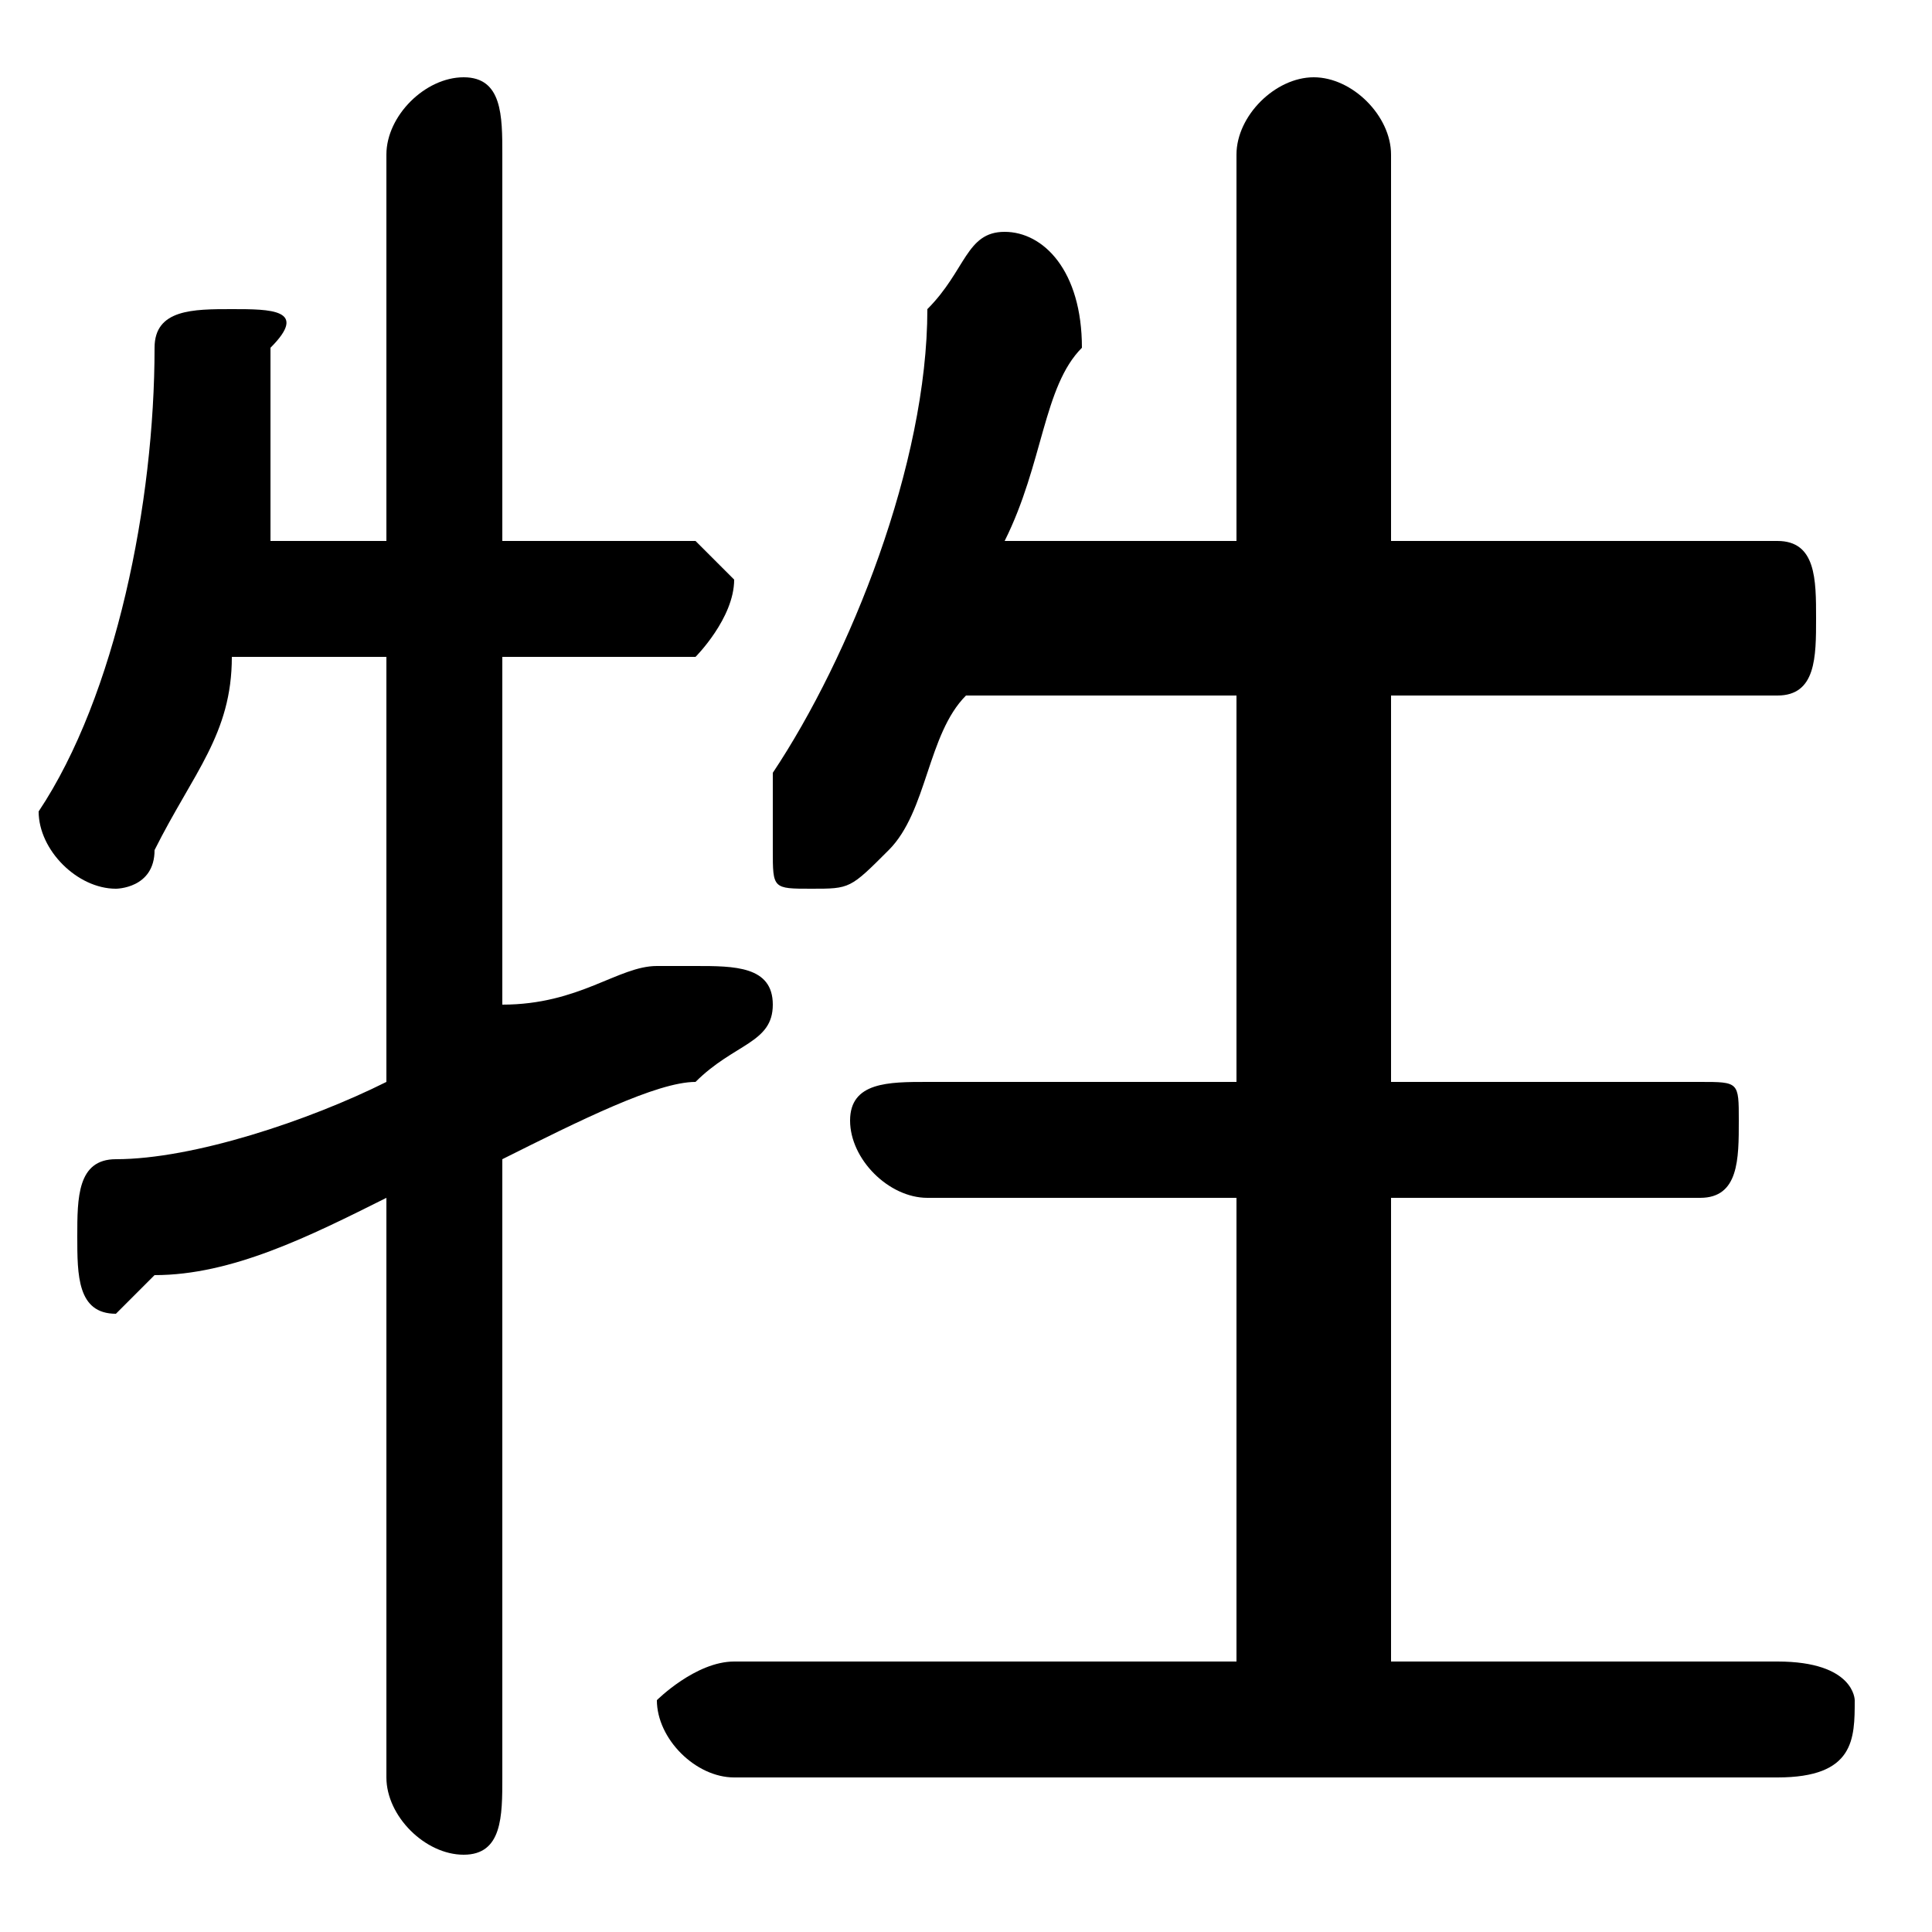 <svg xmlns="http://www.w3.org/2000/svg" viewBox="0 -44.0 50.0 50.0">
    <rect x="0" y="-44.0" width="50.0" height="50.0" fill="#808080" stroke="none"/>
    <g transform="scale(1, -1)">
        <!-- ボディの枠 -->
        <rect x="0" y="-6.0" width="50.0" height="50.0"
            stroke="white" fill="white"/>
        <!-- グリフ座標系の原点 -->
        <circle cx="0" cy="0" r="5" fill="white"/>
        <!-- グリフのアウトライン -->
        <g style="fill:black;stroke:#000000;stroke-width:0;stroke-linecap:round;stroke-linejoin:round;">
        <path d="M 32.0 26.0 L 32.0 16.0 L 24.0 16.0 C 23.0 16.0 22.0 16.0 22.0 15.0 C 22.0 14.0 23.0 13.0 24.0 13.0 L 32.0 13.0 L 32.0 1.0 L 19.0 1.0 C 18.0 1.0 17.0 0.0 17.0 -0.0 C 17.0 -1.0 18.0 -2.0 19.0 -2.0 L 46.0 -2.0 C 48.0 -2.0 48.0 -1.0 48.0 -0.0 C 48.0 0.0 48.0 1.0 46.0 1.0 L 36.0 1.0 L 36.0 13.0 L 44.0 13.0 C 45.0 13.0 45.0 14.0 45.0 15.0 C 45.0 16.0 45.0 16.0 44.0 16.0 L 36.0 16.0 L 36.0 26.0 L 46.0 26.0 C 47.0 26.0 47.0 27.0 47.0 28.0 C 47.0 29.0 47.0 30.0 46.0 30.0 L 36.0 30.0 L 36.0 40.0 C 36.0 41.0 35.0 42.0 34.0 42.0 C 33.0 42.0 32.0 41.0 32.0 40.0 L 32.0 30.0 L 26.0 30.0 C 27.0 32.0 27.0 34.0 28.0 35.0 C 28.0 37.0 27.0 38.0 26.0 38.0 C 25.0 38.0 25.0 37.0 24.0 36.0 C 24.0 32.0 22.0 27.0 20.0 24.0 C 20.0 23.0 20.0 23.0 20.0 22.0 C 20.0 21.0 20.0 21.0 21.0 21.0 C 22.0 21.0 22.0 21.0 23.0 22.0 C 24.0 23.0 24.0 25.0 25.0 26.0 Z M 13.0 14.0 C 15.0 15.0 17.0 16.0 18.0 16.0 C 19.0 17.0 20.0 17.0 20.0 18.0 C 20.0 19.0 19.0 19.0 18.0 19.0 C 18.0 19.0 17.0 19.0 17.0 19.0 C 16.0 19.0 15.0 18.0 13.0 18.0 L 13.0 27.0 L 18.0 27.0 C 18.0 27.0 19.0 28.0 19.0 29.0 C 19.0 29.0 18.0 30.0 18.0 30.0 L 13.0 30.0 L 13.0 40.0 C 13.0 41.0 13.0 42.0 12.0 42.0 C 11.0 42.0 10.0 41.0 10.0 40.0 L 10.0 30.0 L 7.0 30.0 C 7.0 32.0 7.0 33.0 7.0 35.0 C 8.0 36.0 7.0 36.0 6.0 36.0 C 5.0 36.0 4.0 36.0 4.0 35.0 C 4.0 31.0 3.0 26.0 1.0 23.0 C 1.0 23.0 1.0 23.0 1.0 23.0 C 1.0 22.0 2.0 21.0 3.0 21.0 C 3.0 21.0 4.0 21.0 4.0 22.0 C 5.0 24.0 6.0 25.0 6.0 27.0 L 10.0 27.0 L 10.0 16.0 C 8.0 15.0 5.0 14.0 3.0 14.0 C 2.0 14.0 2.0 13.0 2.0 12.0 C 2.0 11.0 2.0 10.0 3.0 10.0 C 3.0 10.0 4.0 11.0 4.0 11.0 C 6.0 11.0 8.0 12.0 10.0 13.0 L 10.0 -2.0 C 10.0 -3.0 11.0 -4.0 12.0 -4.0 C 13.0 -4.0 13.0 -3.0 13.0 -2.0 Z"/>
    </g>
    </g>
</svg>
